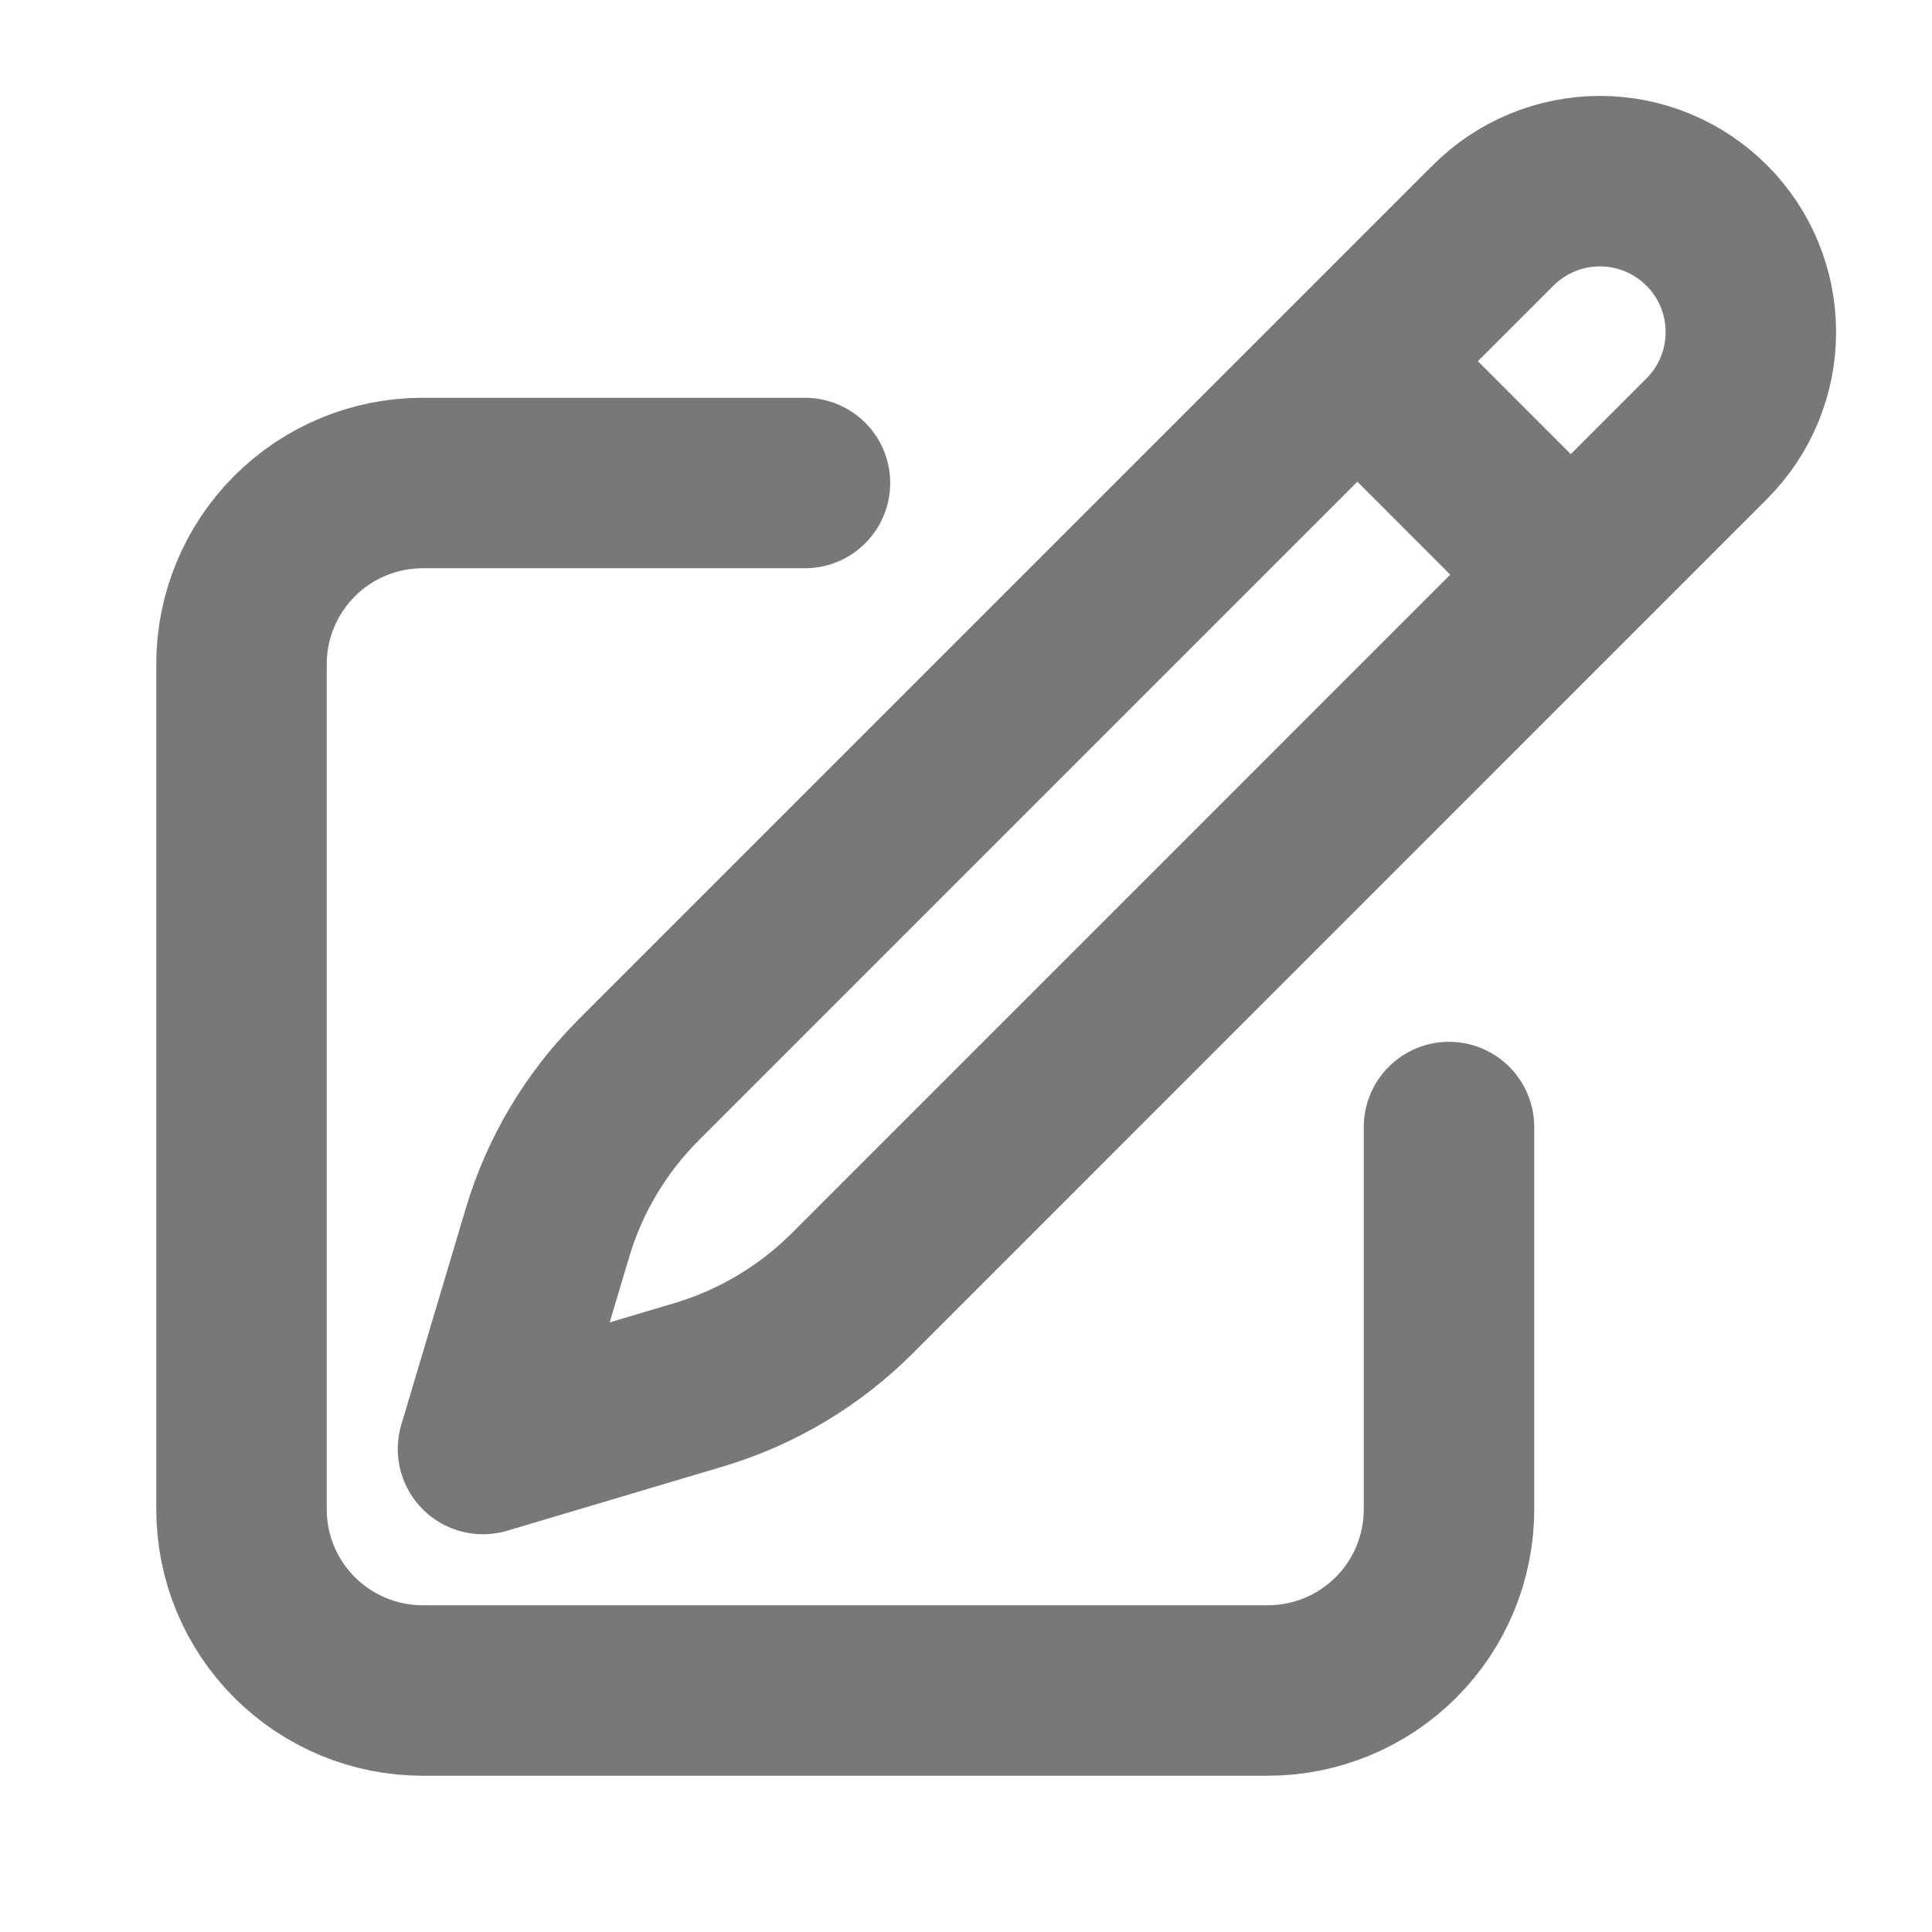 <svg width="17" height="17" viewBox="0 0 17 17" fill="none" xmlns="http://www.w3.org/2000/svg">
<path d="M11.944 3.178L13.139 1.983C13.388 1.734 13.726 1.594 14.078 1.594C14.43 1.594 14.768 1.734 15.017 1.983C15.267 2.232 15.406 2.57 15.406 2.922C15.406 3.274 15.267 3.612 15.017 3.861L7.496 11.383C7.121 11.757 6.659 12.032 6.152 12.184L4.25 12.75L4.817 10.848C4.968 10.341 5.243 9.879 5.617 9.505L11.944 3.178ZM11.944 3.178L13.812 5.047M12.75 9.917V13.281C12.75 13.704 12.582 14.11 12.283 14.408C11.984 14.707 11.579 14.875 11.156 14.875H3.719C3.296 14.875 2.891 14.707 2.592 14.408C2.293 14.11 2.125 13.704 2.125 13.281V5.844C2.125 5.421 2.293 5.016 2.592 4.717C2.891 4.418 3.296 4.25 3.719 4.25H7.083" stroke="#7A7777" stroke-width="1.5" stroke-linecap="round" stroke-linejoin="round"/>
</svg>
